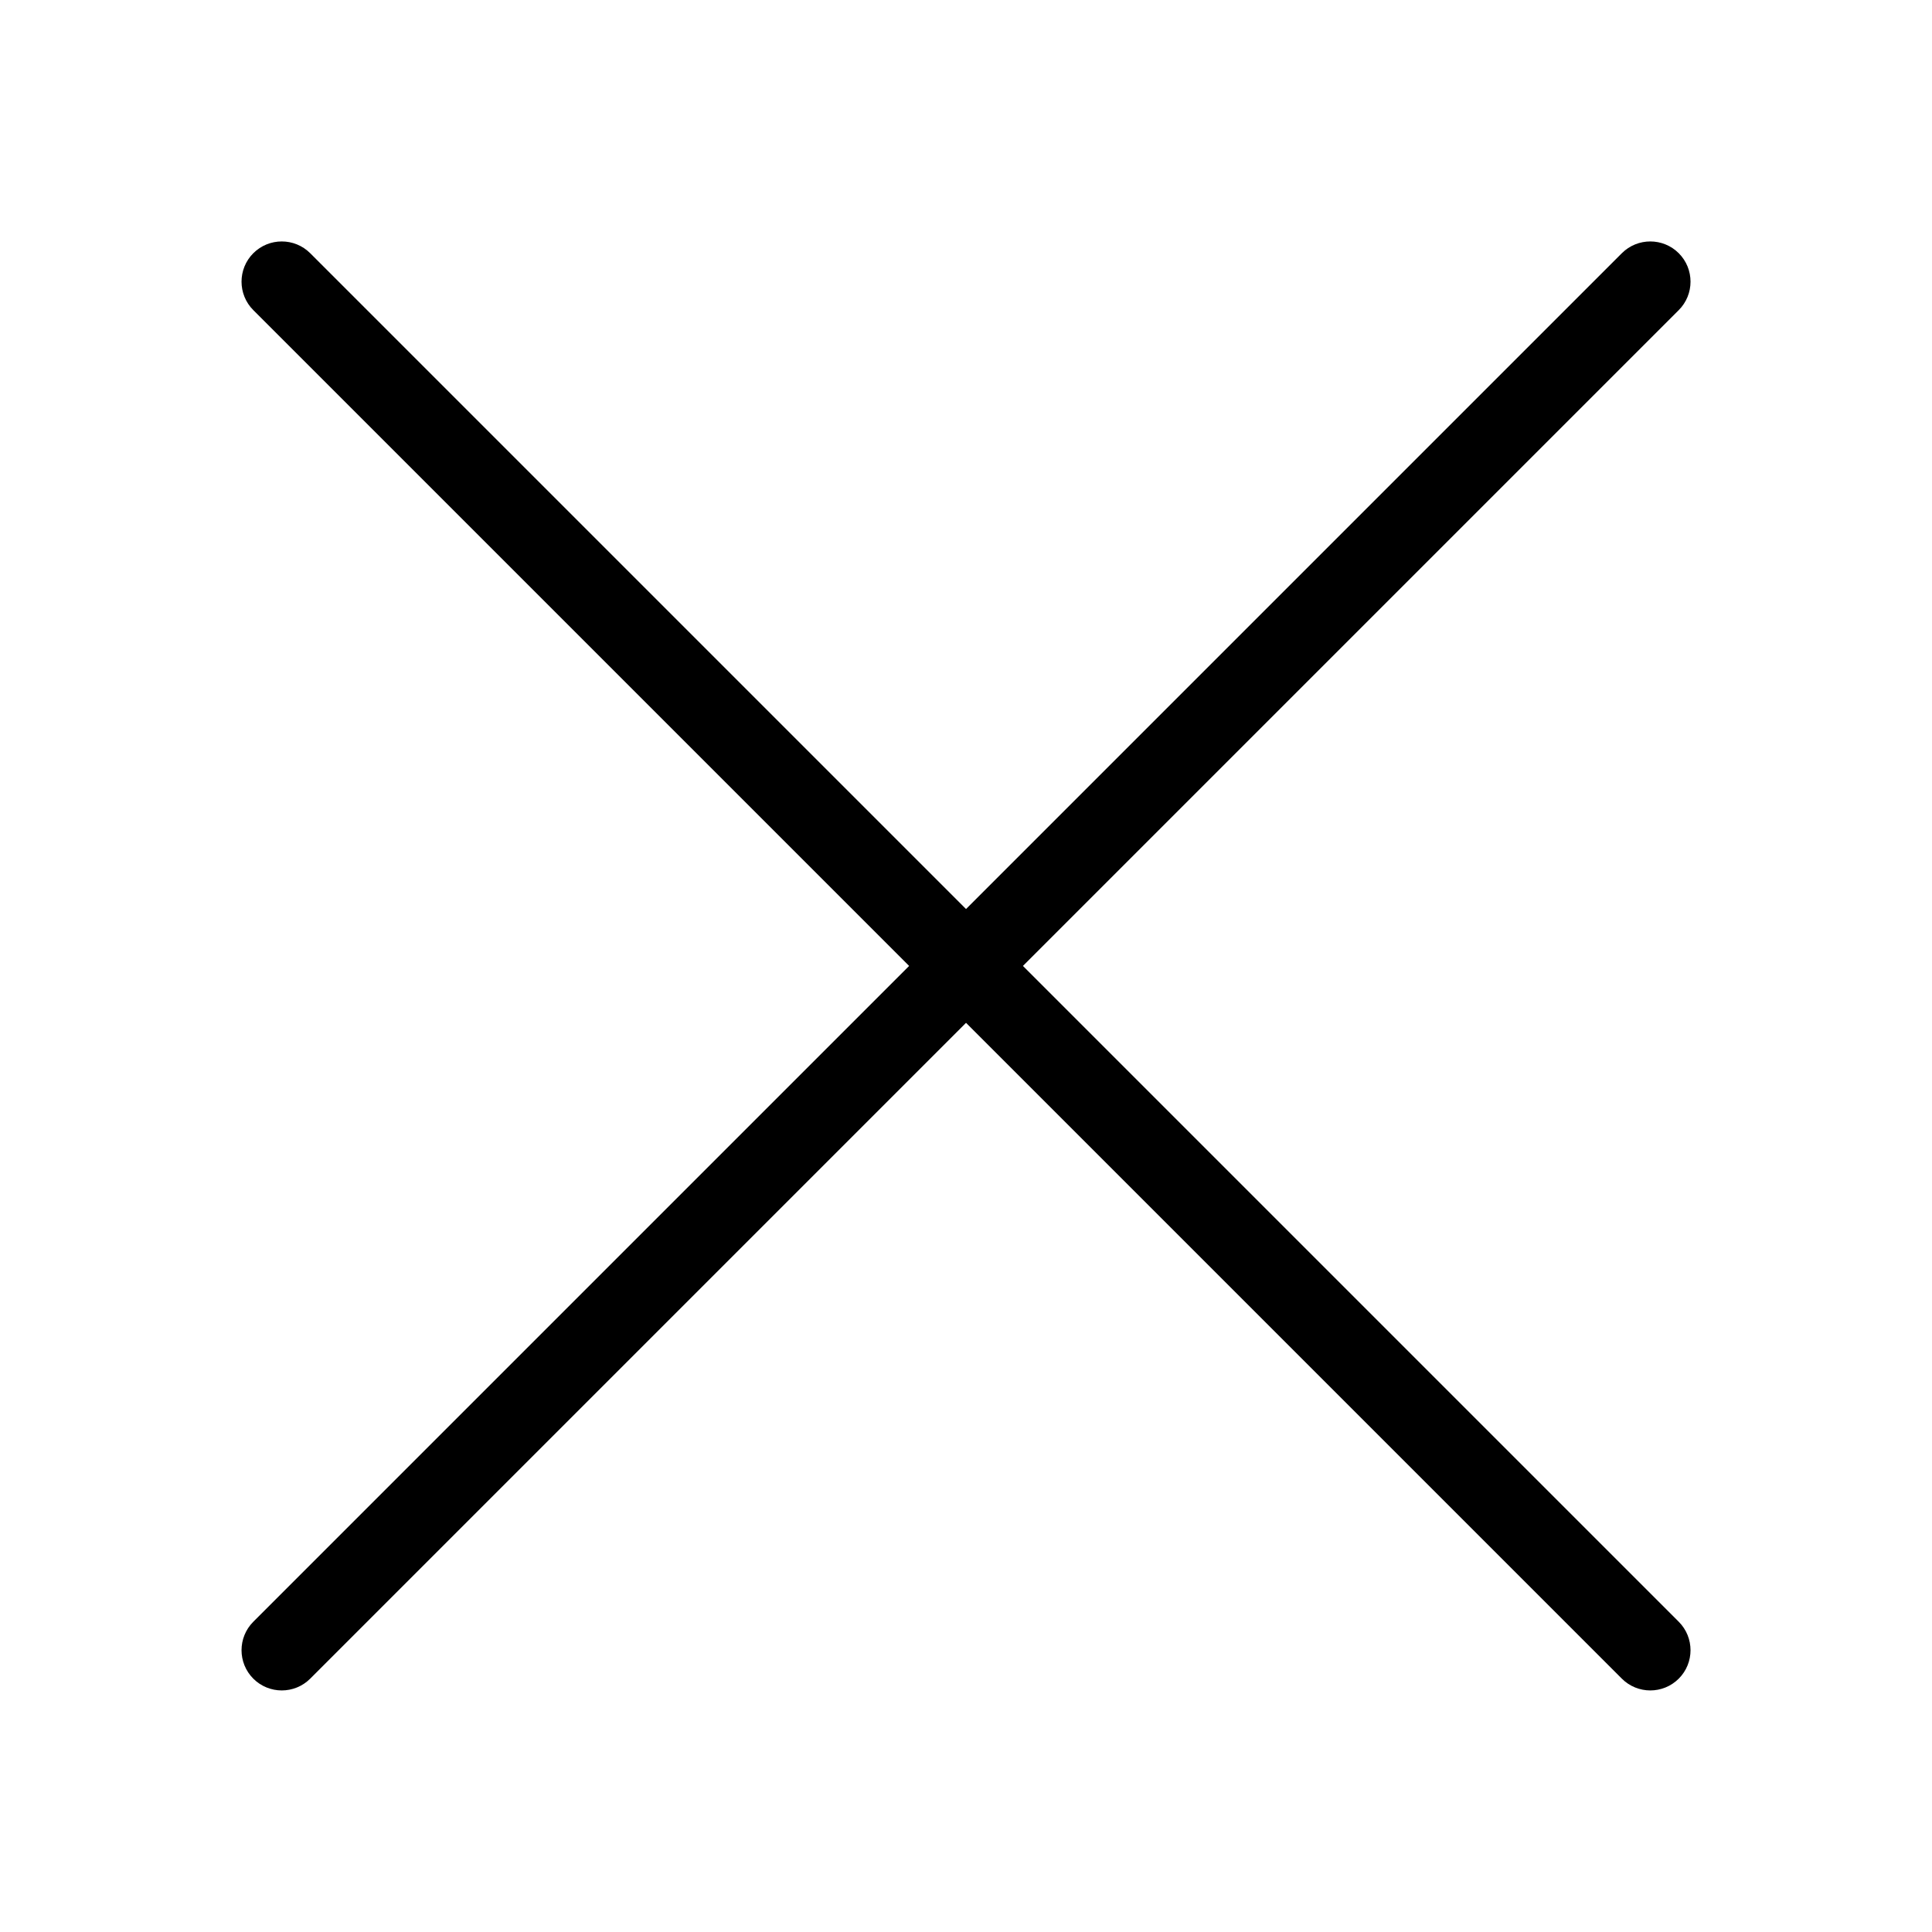 <?xml version="1.0" encoding="UTF-8"?>
<svg width="1200pt" height="1200pt" version="1.1" viewBox="0 0 1200 1200" xmlns="http://www.w3.org/2000/svg">
 <path d="m1042.7 1007.3c9.75 9.75 9.75 25.594 0 35.344-4.875 4.875-11.297 7.312-17.672 7.312s-12.797-2.438-17.672-7.312l-407.34-407.34-407.34 407.34c-4.875 4.875-11.297 7.312-17.672 7.312s-12.797-2.438-17.672-7.312c-9.75-9.75-9.75-25.594 0-35.344l407.34-407.34-407.34-407.34c-9.75-9.75-9.75-25.594 0-35.344s25.594-9.75 35.344 0l407.34 407.34 407.34-407.34c9.75-9.75 25.594-9.75 35.344 0s9.75 25.594 0 35.344l-407.34 407.34z"/>
</svg>
